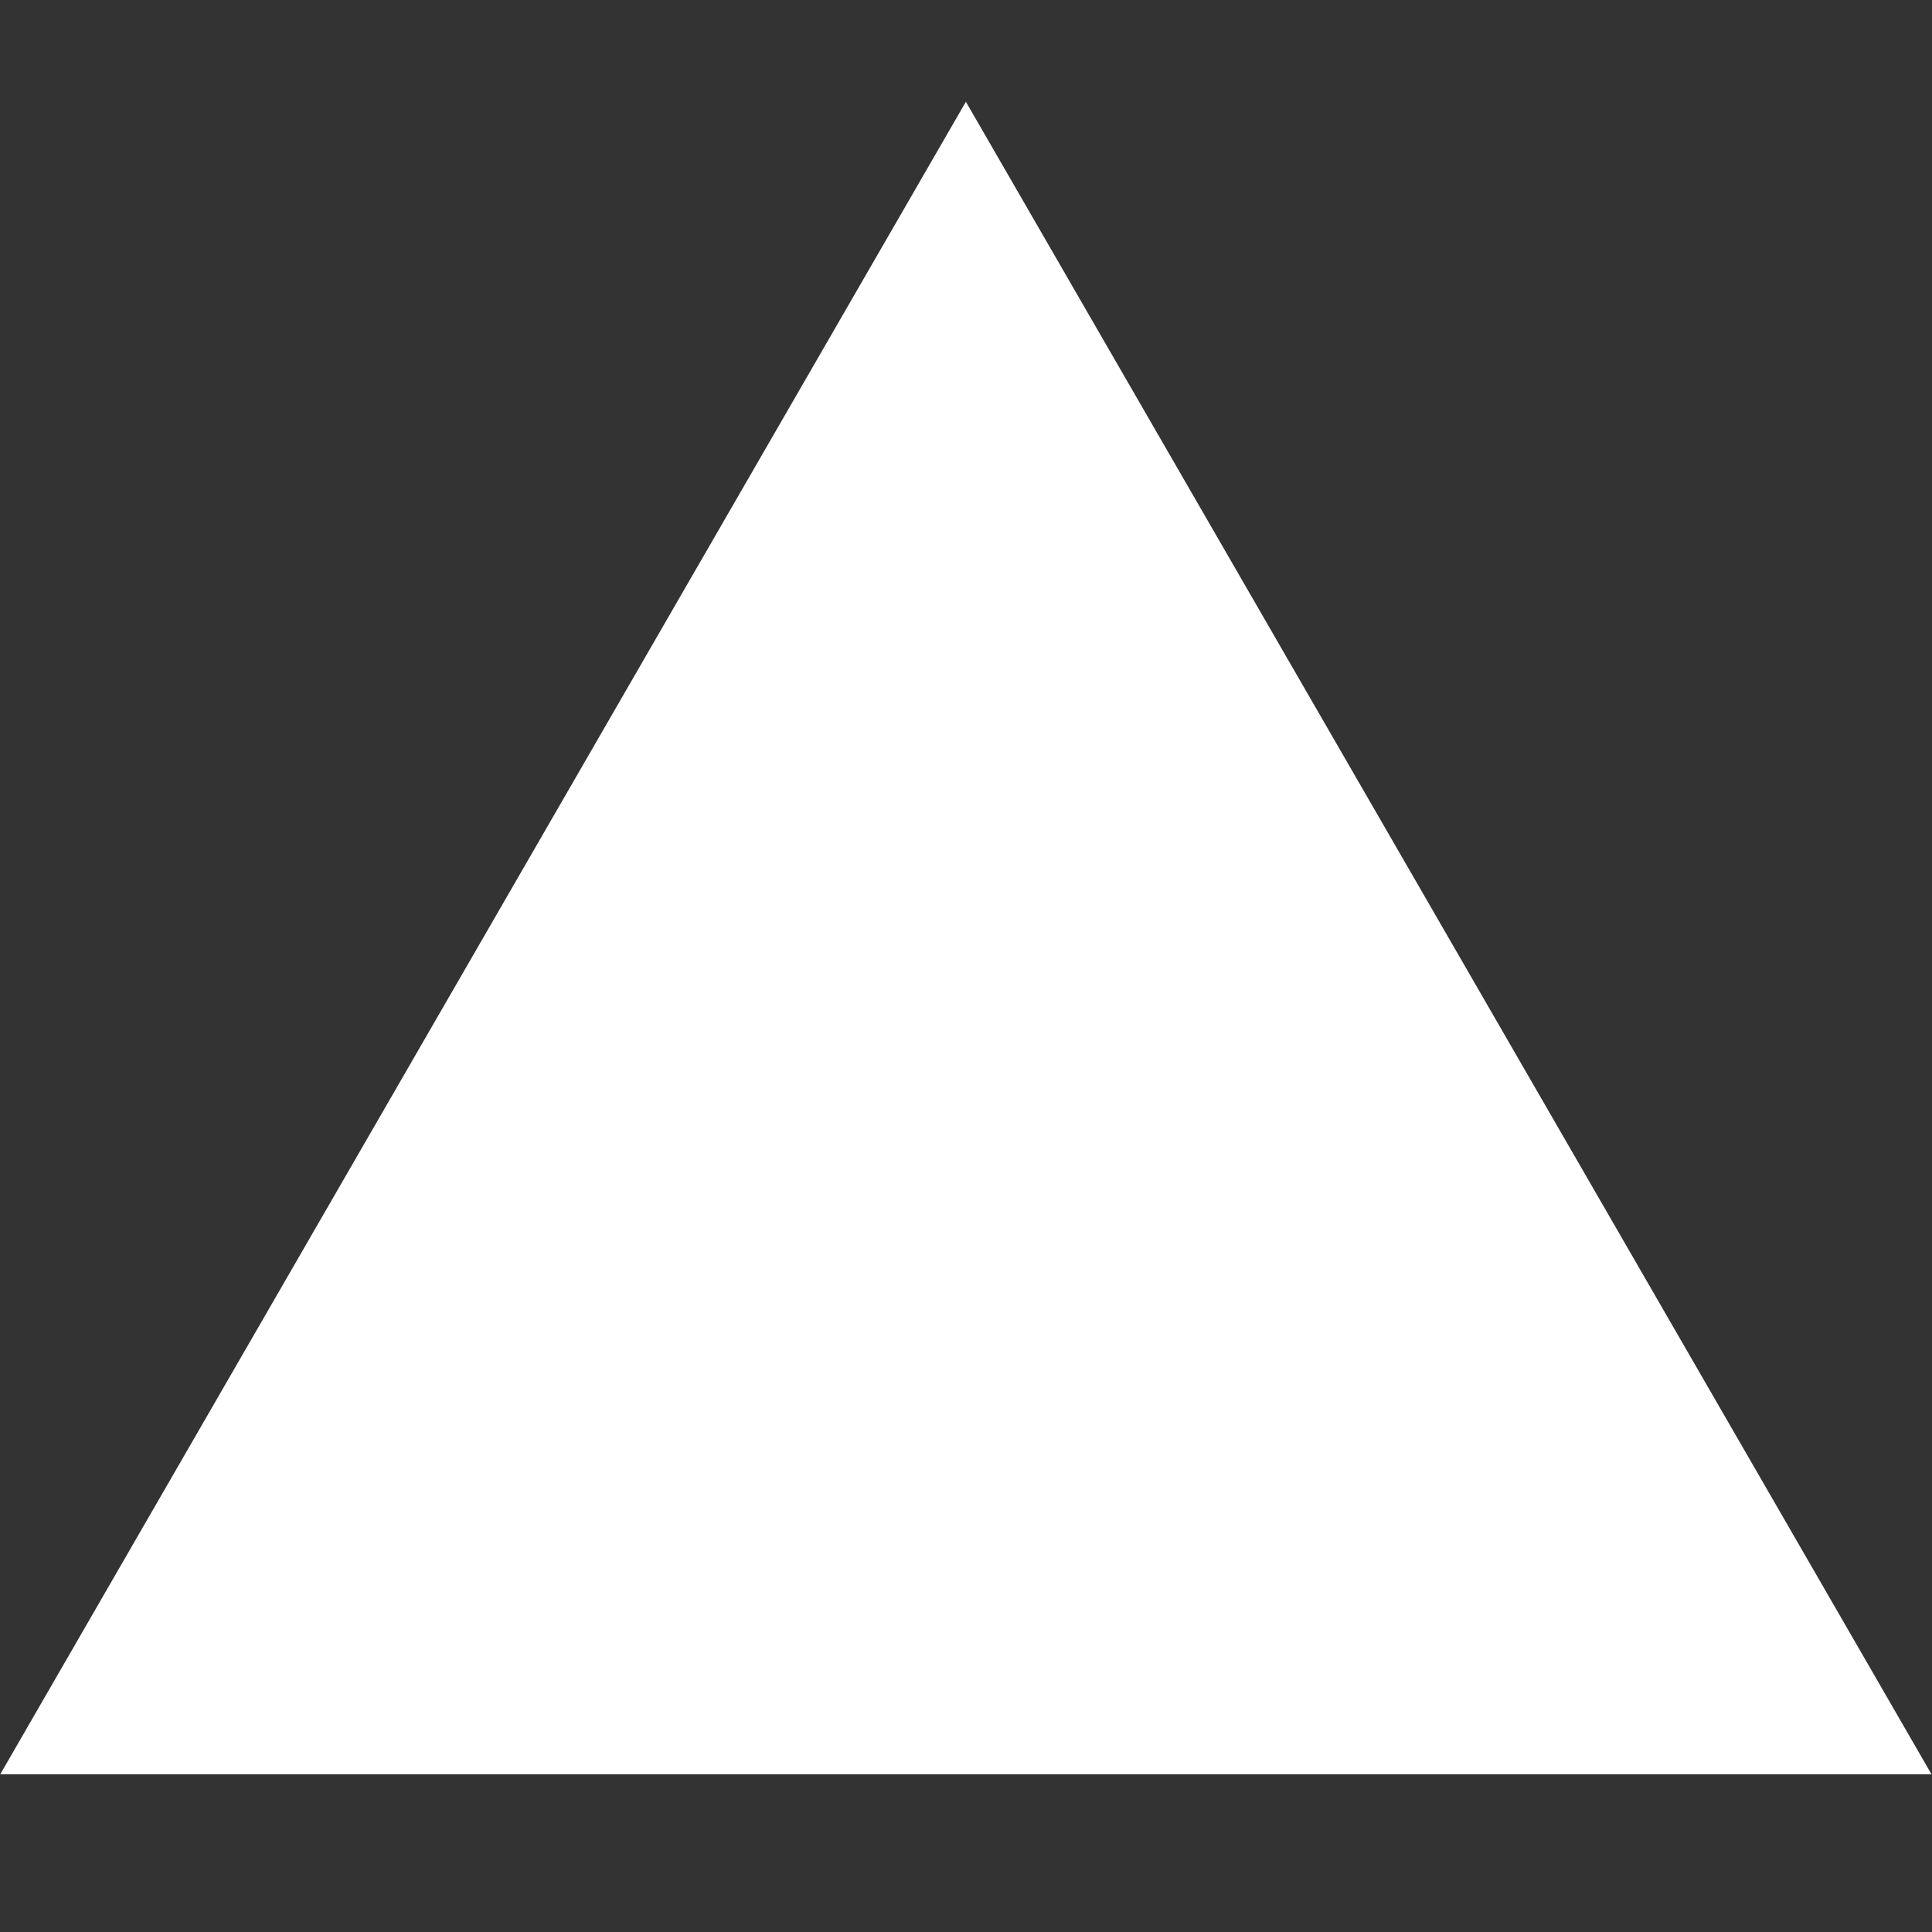<?xml version="1.0" encoding="UTF-8" standalone="no"?>
<!-- Created with Inkscape (http://www.inkscape.org/) -->

<svg
   xmlns:dc="http://purl.org/dc/elements/1.1/"
   xmlns:cc="http://creativecommons.org/ns#"
   xmlns:rdf="http://www.w3.org/1999/02/22-rdf-syntax-ns#"
   xmlns:svg="http://www.w3.org/2000/svg"
   xmlns="http://www.w3.org/2000/svg"
   xmlns:sodipodi="http://sodipodi.sourceforge.net/DTD/sodipodi-0.dtd"
   xmlns:inkscape="http://www.inkscape.org/namespaces/inkscape"
   width="192"
   height="192"
   id="svg2"
   version="1.1"
   inkscape:version="0.48.4 r9939"
   sodipodi:docname="drawables.svg"
   inkscape:export-filename="C:\Users\Darren\eclipse-workspace\coveprefs\example\src\main\res\drawable-xhdpi\triangle.png"
   inkscape:export-xdpi="90"
   inkscape:export-ydpi="90">
  <rect width="100%" height="100%" fill="#333333" stroke="none"/>
  <defs
     id="defs4" />
  <sodipodi:namedview
     id="base"
     pagecolor="#000000"
     bordercolor="#666666"
     borderopacity="1.0"
     inkscape:pageopacity="0"
     inkscape:pageshadow="2"
     inkscape:zoom="0.98994949"
     inkscape:cx="-88.011582"
     inkscape:cy="117.45676"
     inkscape:document-units="px"
     inkscape:current-layer="layer4"
     showgrid="false"
     inkscape:window-width="1920"
     inkscape:window-height="1017"
     inkscape:window-x="-8"
     inkscape:window-y="-8"
     inkscape:window-maximized="1" />
  <g
     inkscape:label="square"
     inkscape:groupmode="layer"
     id="layer1"
     transform="translate(0,-860.362)"
     style="display:none">
    <rect
       style="color:#000000;fill:#ffffff;fill-opacity:1;fill-rule:nonzero;stroke:none;stroke-width:0.7;marker:none;visibility:visible;display:inline;overflow:visible;enable-background:accumulate"
       id="rect2985"
       width="192"
       height="192"
       x="0"
       y="860.362" />
  </g>
  <g
     inkscape:groupmode="layer"
     id="layer2"
     inkscape:label="circle"
     style="display:none">
    <path
       sodipodi:type="arc"
       style="color:#000000;fill:#ffffff;fill-opacity:1;fill-rule:nonzero;stroke:none;stroke-width:0.7;marker:none;visibility:visible;display:inline;overflow:visible;enable-background:accumulate"
       id="path2988"
       sodipodi:cx="100.0051"
       sodipodi:cy="114.72333"
       sodipodi:rx="65.659912"
       sodipodi:ry="47.982246"
       d="m 165.665,114.723 a 65.66,47.982 0 1 1 -131.32,0 65.66,47.982 0 1 1 131.32,0 z"
       transform="matrix(1.462,0,0,2.001,-50.215,-133.532)" />
  </g>
  <g
     inkscape:groupmode="layer"
     id="layer3"
     inkscape:label="star"
     style="display:none">
    <path
       sodipodi:type="star"
       style="color:#000000;fill:#ffffff;fill-opacity:1;fill-rule:nonzero;stroke:none;stroke-width:0.7;marker:none;visibility:visible;display:inline;overflow:visible;enable-background:accumulate"
       id="path3761"
       sodipodi:sides="5"
       sodipodi:cx="52.527931"
       sodipodi:cy="182.90863"
       sodipodi:r1="138.62665"
       sodipodi:r2="55.194248"
       sodipodi:arg1="-1.5707963"
       sodipodi:arg2="-0.90753848"
       inkscape:flatsided="false"
       inkscape:rounded="0"
       inkscape:randomized="0"
       d="m 52.528,44.282 33.982,95.134 97.859,0.655 -79.977,61.717 29.618,93.272 -83.411,-56.991 -79.555,56.991 28.426,-96.939 -78.785,-58.05 100.979,-2.921 z"
       inkscape:transform-center-y="-9.3835141"
       transform="matrix(0.709,0,0,0.709,60.75,-23.19)" />
  </g>
  <g
     inkscape:groupmode="layer"
     id="layer4"
     inkscape:label="hexagon"
     style="display:none">
    <path
       sodipodi:type="star"
       style="color:#000000;fill:#ffffff;fill-opacity:1;fill-rule:nonzero;stroke:none;stroke-width:0.7;marker:none;visibility:visible;display:inline;overflow:visible;enable-background:accumulate"
       id="path3764"
       sodipodi:sides="6"
       sodipodi:cx="47.477169"
       sodipodi:cy="163.71573"
       sodipodi:r1="94.052742"
       sodipodi:r2="81.452065"
       sodipodi:arg1="-1.0471976"
       sodipodi:arg2="-0.52359878"
       inkscape:flatsided="true"
       inkscape:rounded="0"
       inkscape:randomized="0"
       d="m 94.504,82.264 47.026,81.452 -47.026,81.452 -94.053,0 L -46.576,163.716 0.451,82.264 z"
       transform="matrix(1.021,0,0,1.021,47.54,-70.544)" />
  </g>
  <g
     inkscape:groupmode="layer"
     id="layer5"
     inkscape:label="Triangle"
     style="display:inline">
    <path
       sodipodi:type="star"
       style="color:#000000;fill:#ffffff;fill-opacity:1;fill-rule:nonzero;stroke:none;stroke-width:0.7;marker:none;visibility:visible;display:inline;overflow:visible;enable-background:accumulate"
       id="path3767"
       sodipodi:sides="3"
       sodipodi:cx="31.31473"
       sodipodi:cy="135.43146"
       sodipodi:r1="113.29931"
       sodipodi:r2="56.649658"
       sodipodi:arg1="0.52359878"
       sodipodi:arg2="1.5707963"
       inkscape:flatsided="true"
       inkscape:rounded="0"
       inkscape:randomized="0"
       d="m 129.435,192.081 -196.24,0 98.12,-169.949 z"
       inkscape:transform-center-y="-27.712814"
       transform="matrix(0.978,0,0,0.978,65.362,-11.533)" />
  </g>
</svg>
